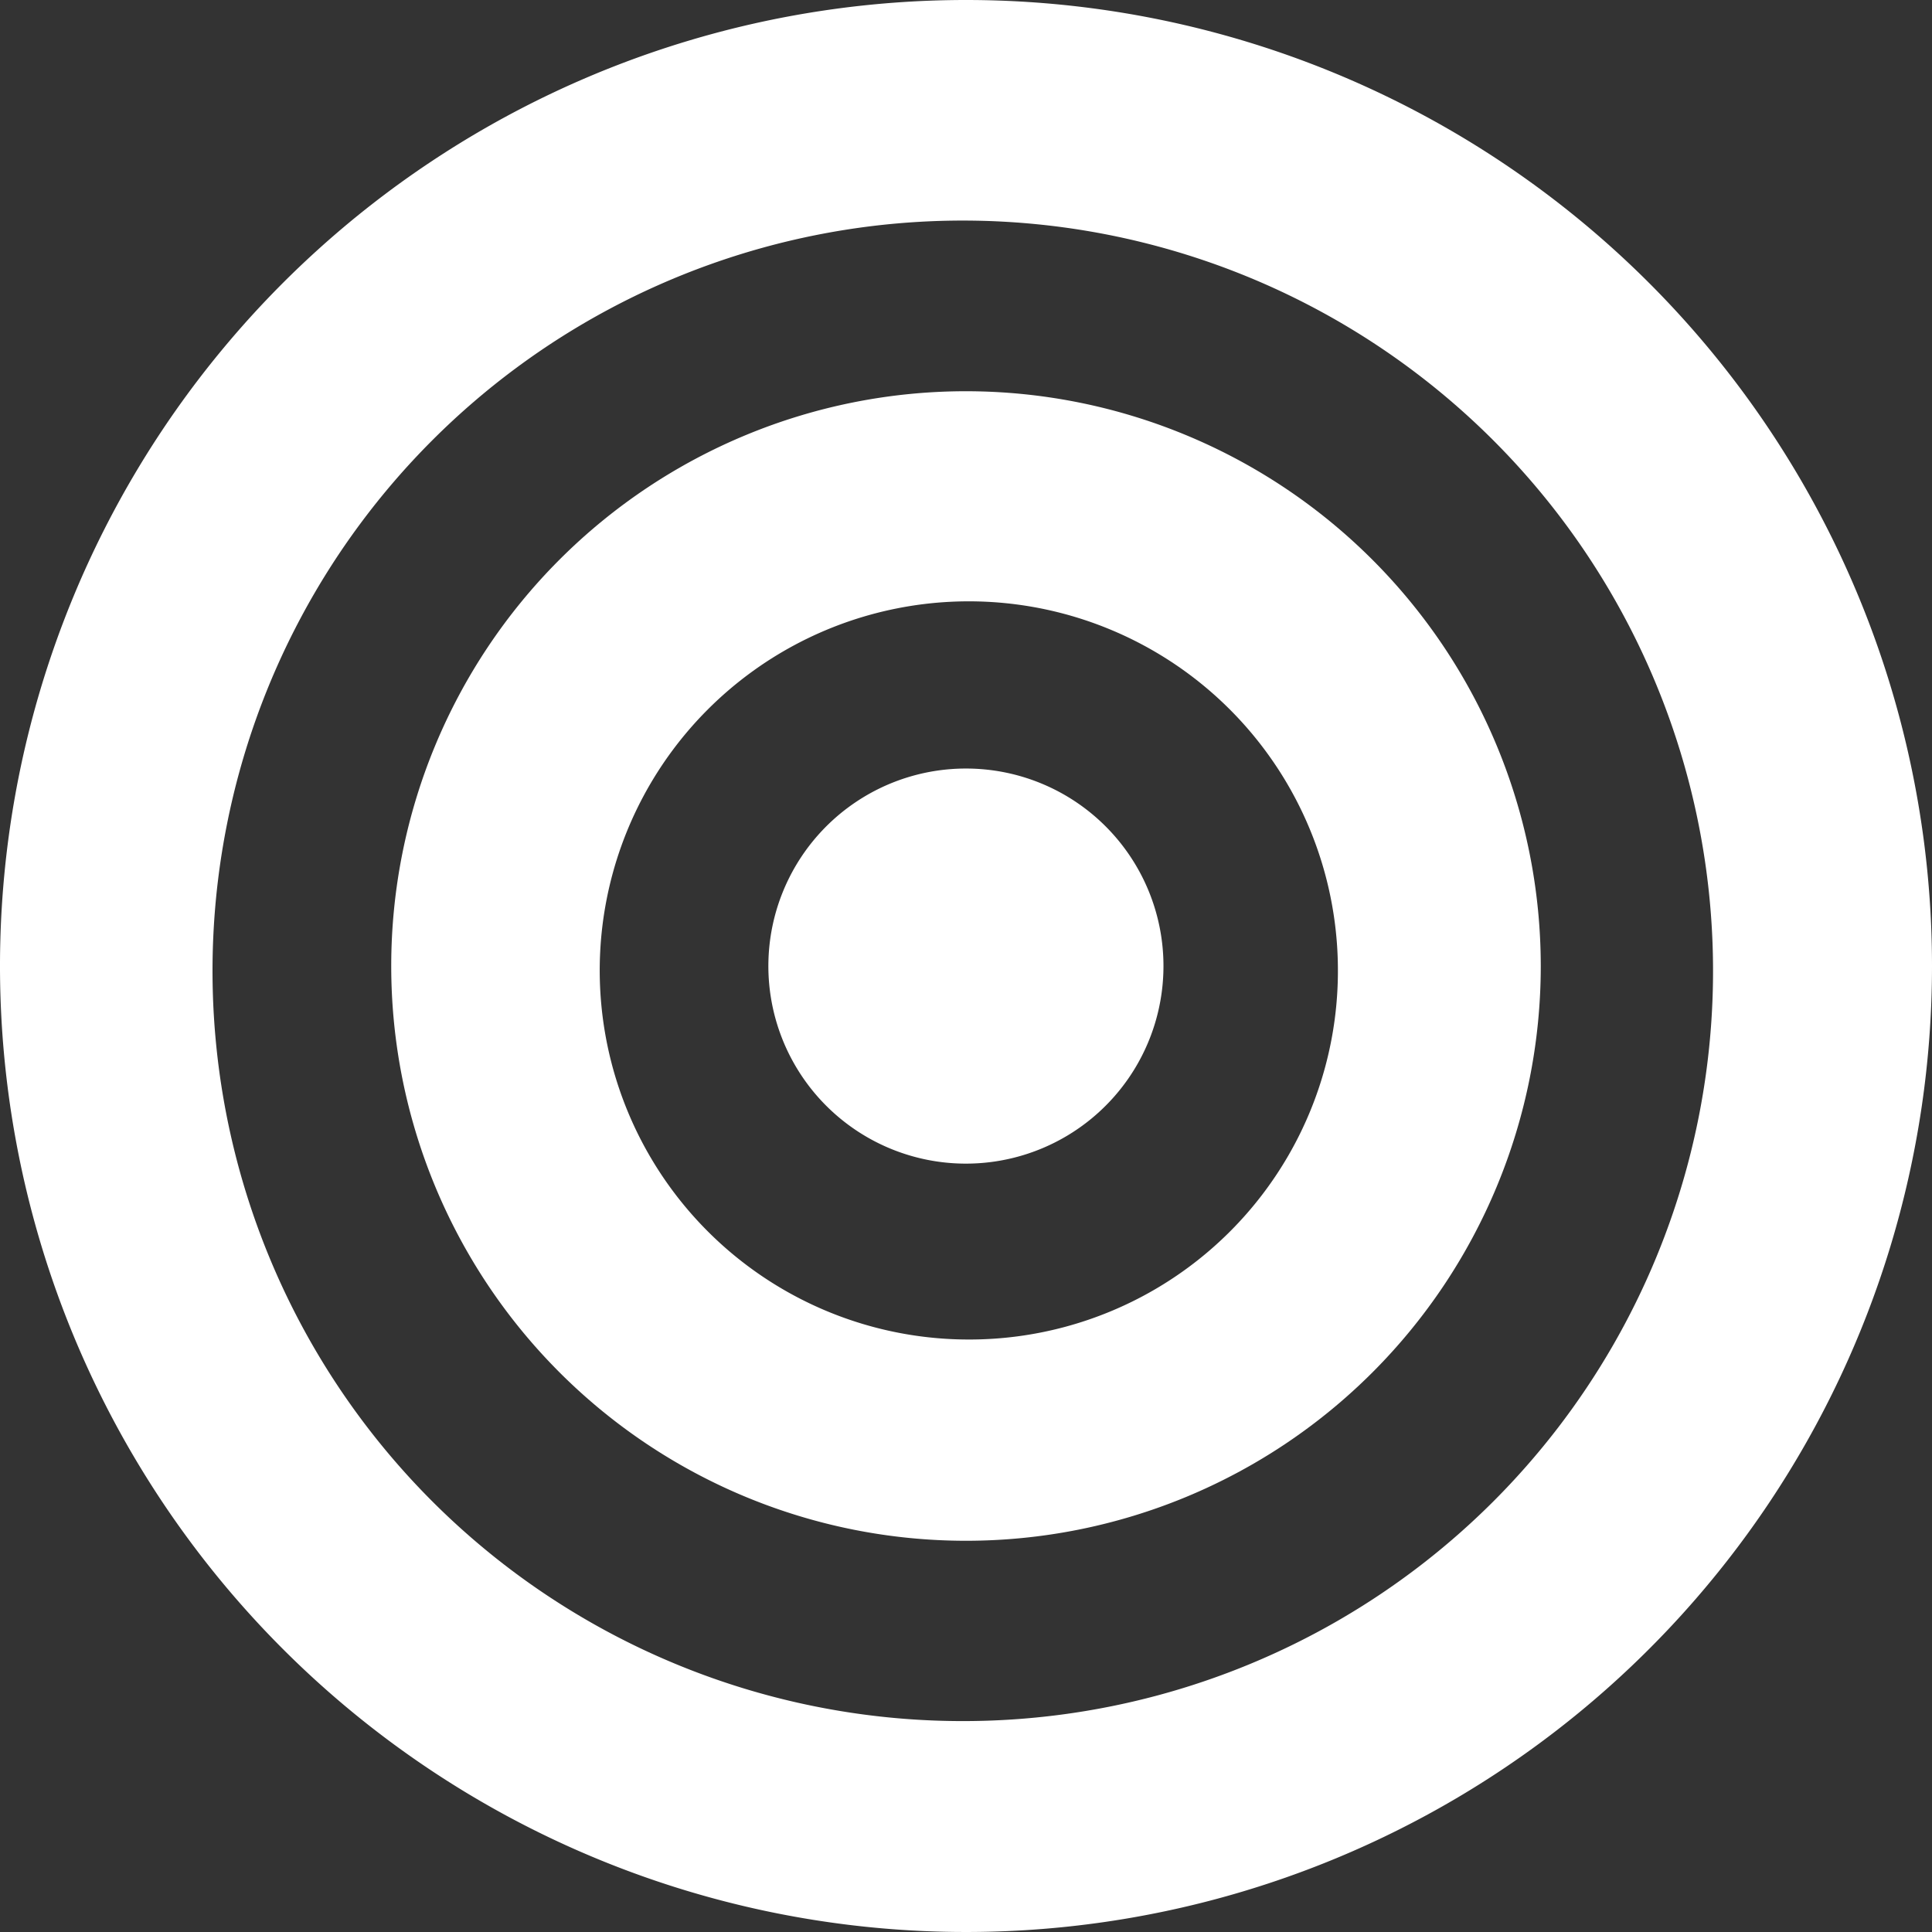 <svg id="performance" xmlns="http://www.w3.org/2000/svg" xmlns:xlink="http://www.w3.org/1999/xlink" width="24" height="24" viewBox="0 0 24 24">
  <rect x="0" y="0" width="24" height="24" fill="#333333" stroke="none"/>
  <defs>
    <clipPath id="clip-path">
      <rect id="Rectangle_246" data-name="Rectangle 246" width="24" height="24" fill="none"/>
    </clipPath>
  </defs>
  <g id="Group_295" data-name="Group 295" clip-path="url(#clip-path)">
    <path id="Path_138" data-name="Path 138" d="M12,0A12,12,0,1,0,24,12,12,12,0,0,0,12,0m-.04,21.38a9.32,9.32,0,1,1,9.32-9.32,9.317,9.317,0,0,1-9.32,9.32" fill="#fff"/>
    <path id="Path_139" data-name="Path 139" d="M12,4.86A7.14,7.14,0,1,0,19.14,12,7.144,7.144,0,0,0,12,4.86m.04,11.78a4.585,4.585,0,1,1,4.58-4.58,4.579,4.579,0,0,1-4.58,4.58" fill="#fff"/>
    <path id="Path_140" data-name="Path 140" d="M14.453,12A2.454,2.454,0,1,1,12,9.547,2.453,2.453,0,0,1,14.453,12" fill="#fff"/>
  </g>
</svg>
